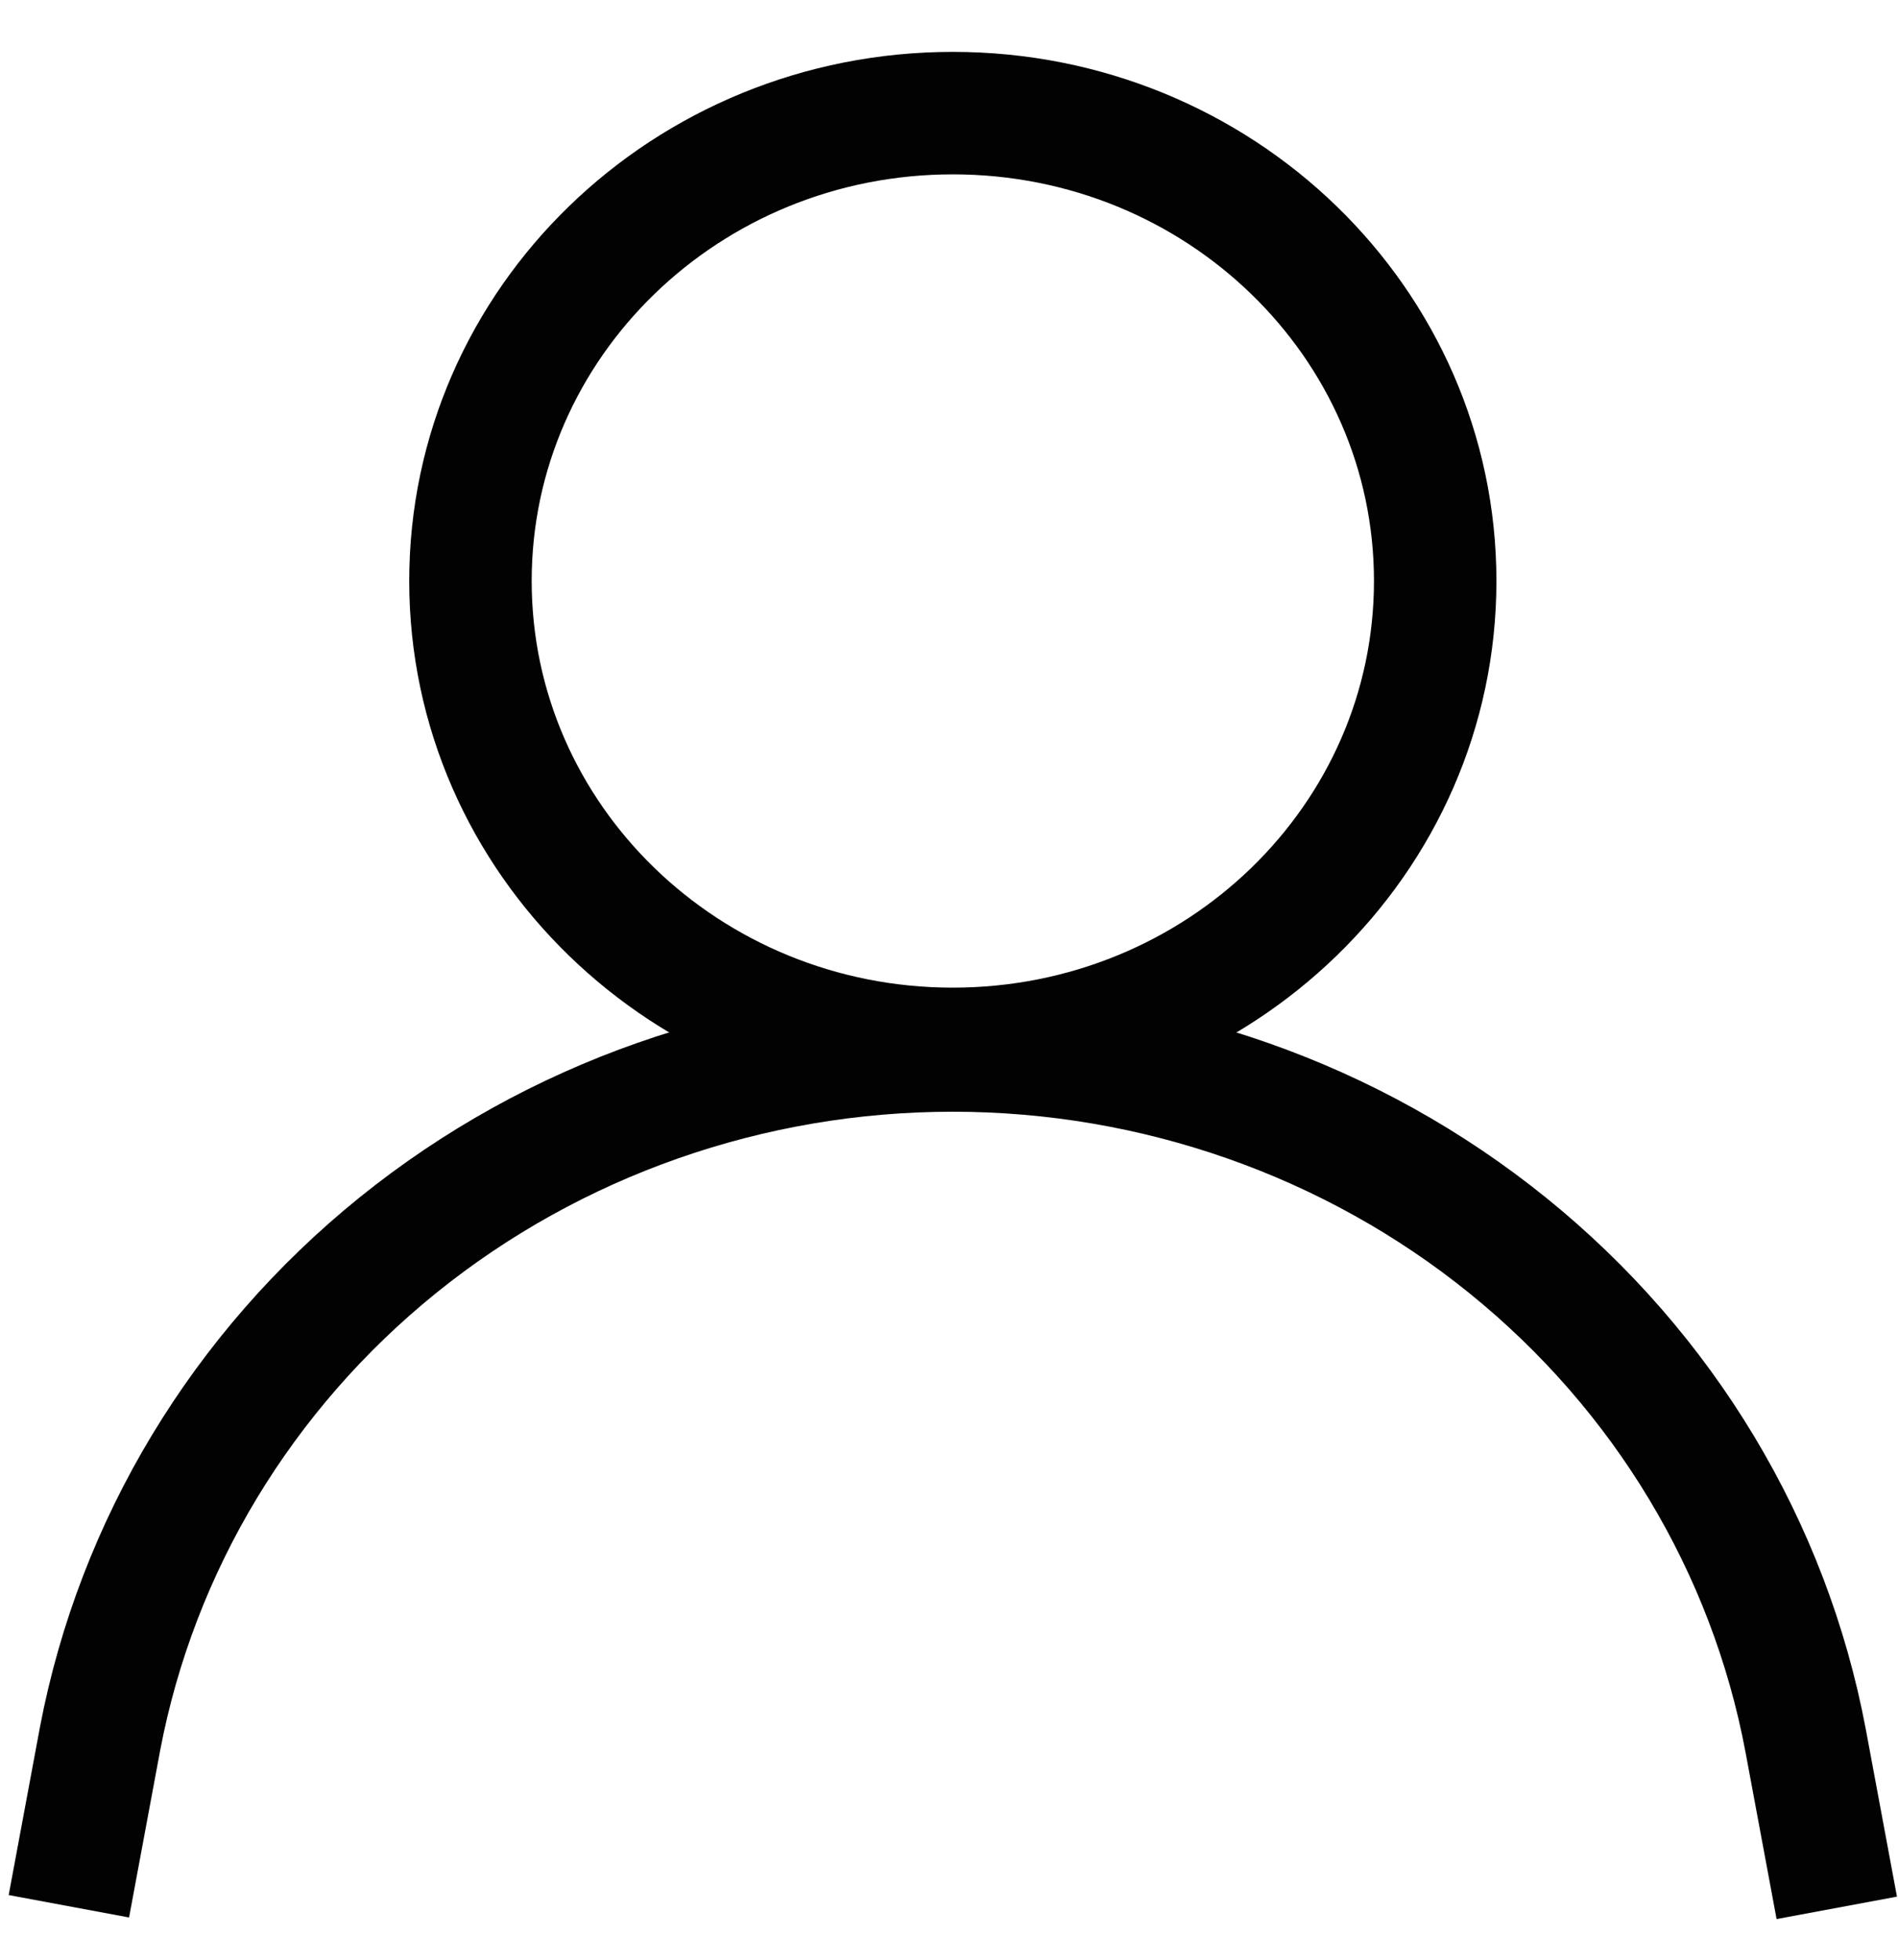 <svg width="31" height="32" viewBox="0 0 31 32" fill="none" xmlns="http://www.w3.org/2000/svg">
<path d="M15.562 17.127C19.914 17.127 23.441 13.706 23.441 9.487C23.441 5.267 19.914 1.847 15.562 1.847C11.211 1.847 7.684 5.267 7.684 9.487C7.684 13.706 11.211 17.127 15.562 17.127Z" stroke="#020202" stroke-width="2" stroke-miterlimit="10"/>
<path d="M1.125 31.127L1.634 28.393C2.235 25.237 3.957 22.384 6.502 20.33C9.046 18.277 12.252 17.153 15.562 17.153C18.877 17.154 22.086 18.282 24.631 20.341C27.176 22.399 28.896 25.258 29.491 28.42L30 31.153" stroke="#020202" stroke-width="2" stroke-miterlimit="10"/>
</svg>
